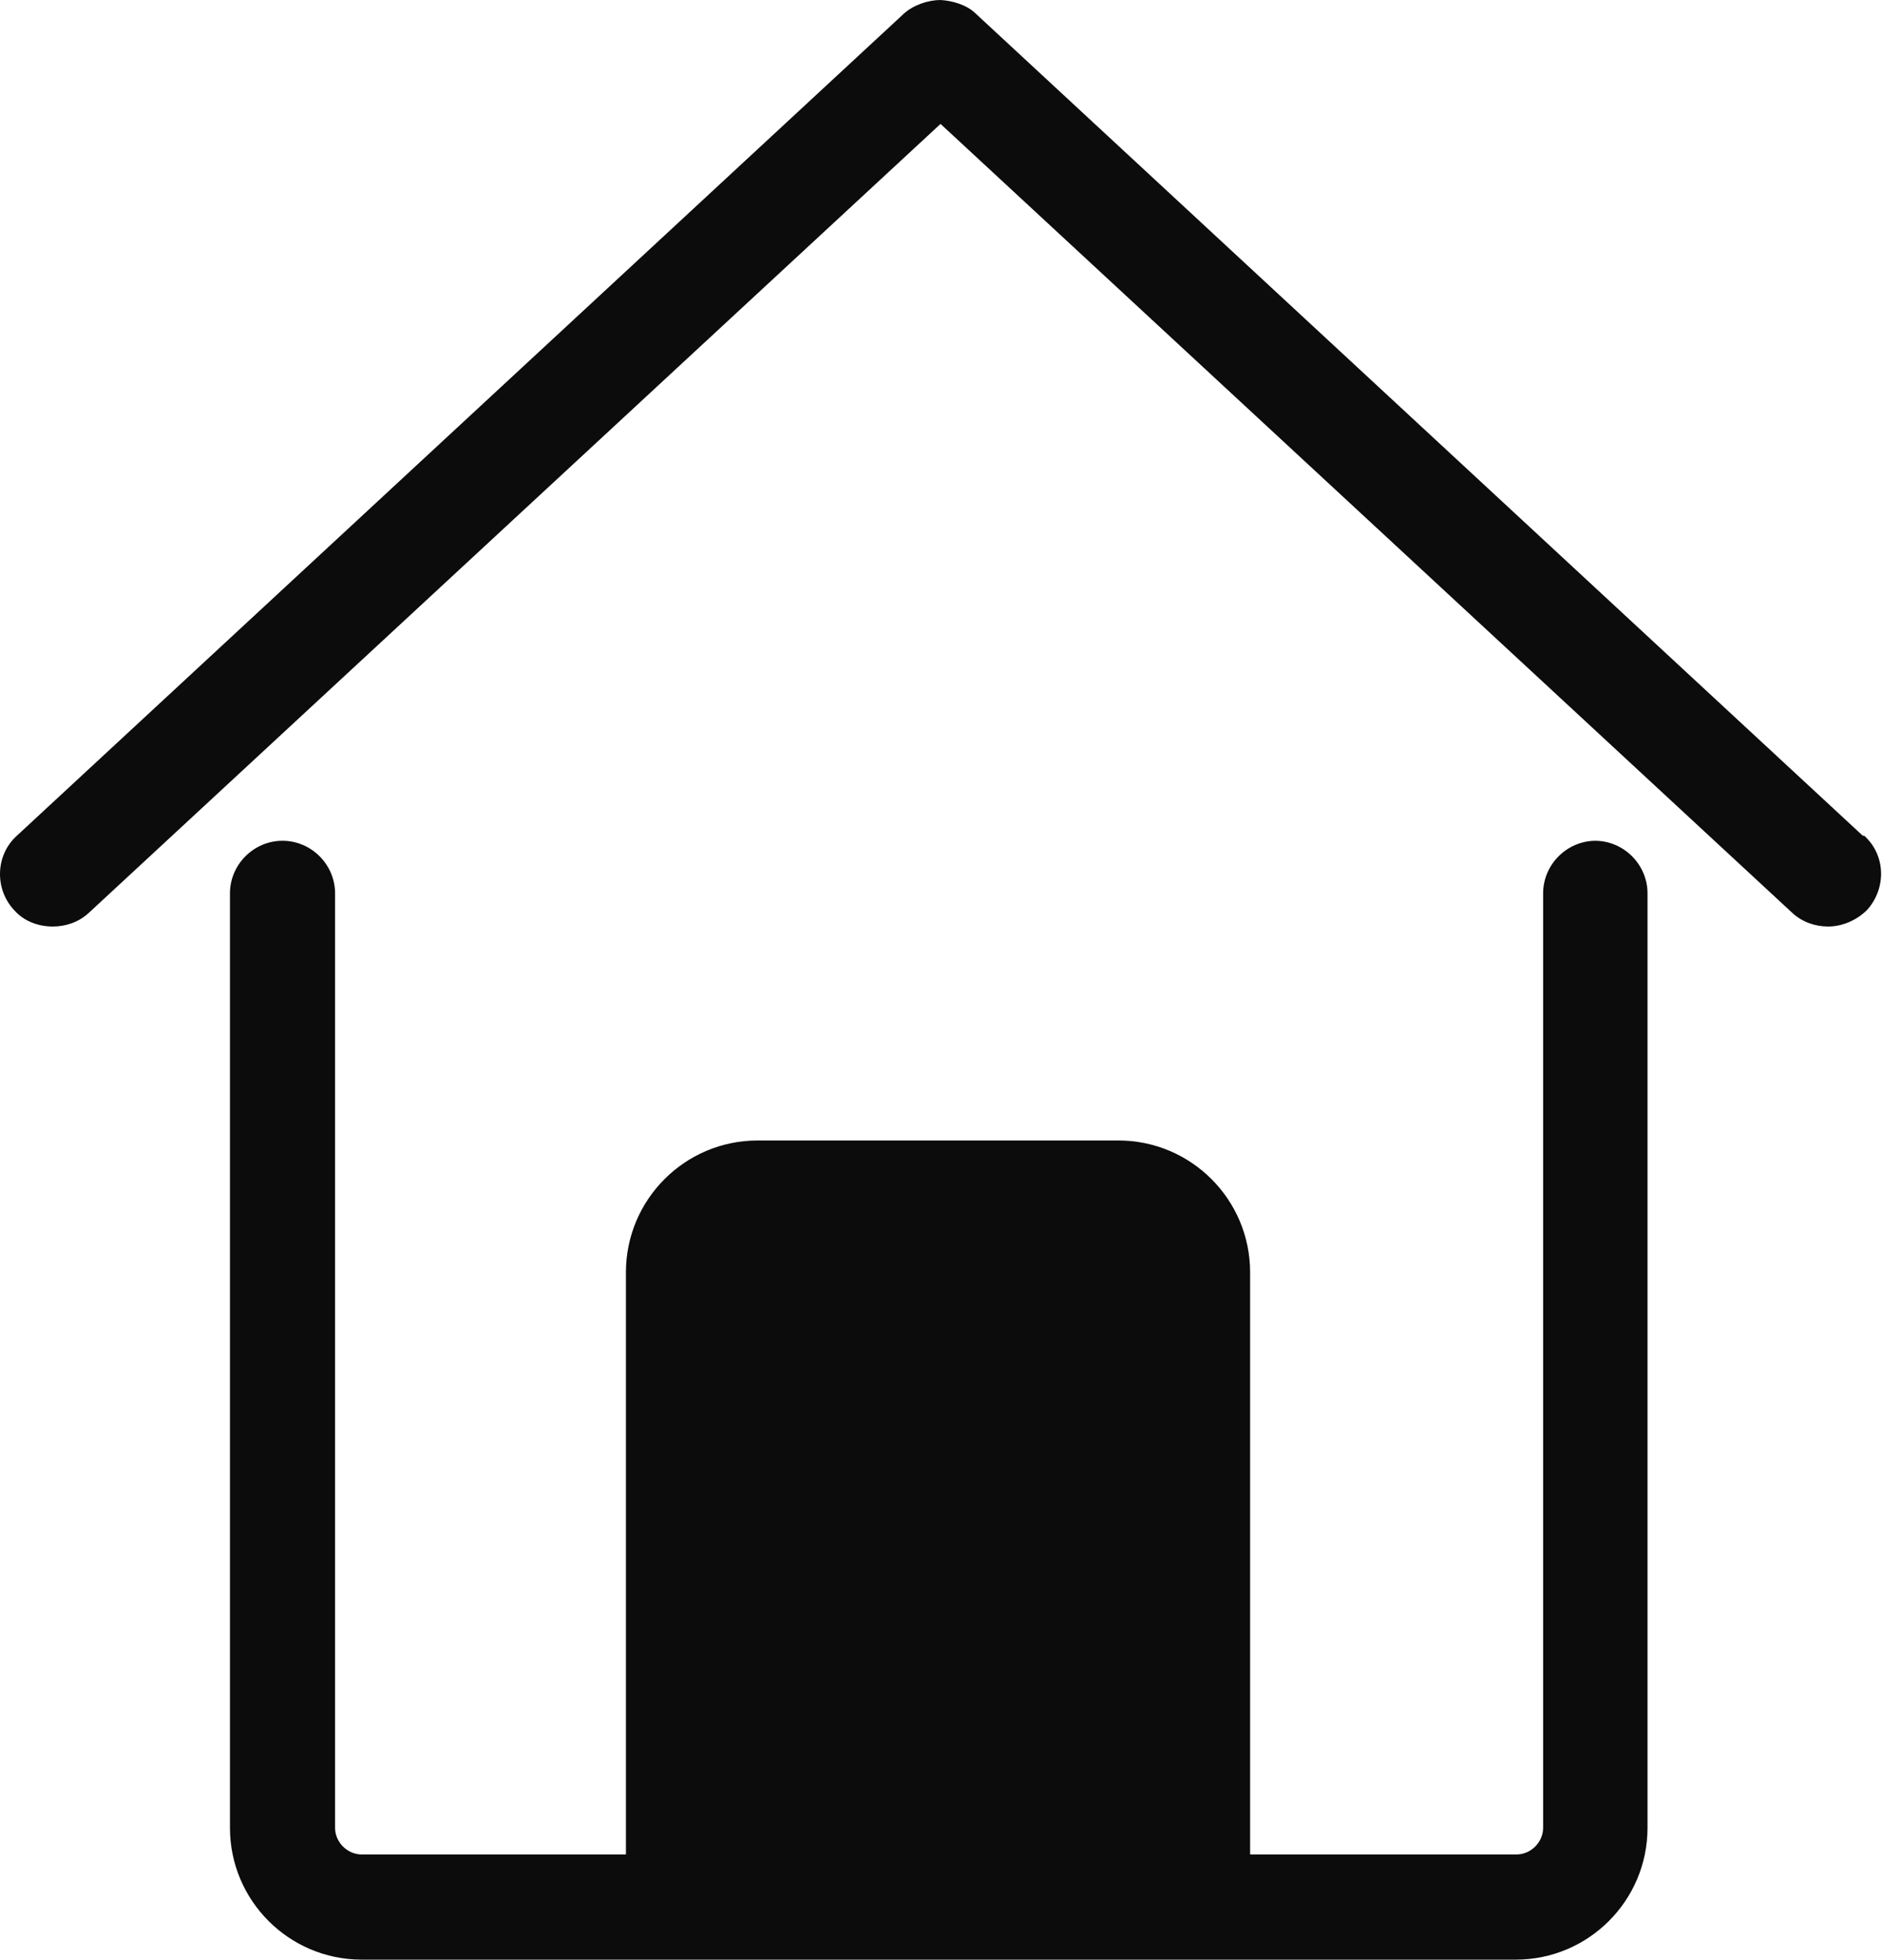 <svg width="394" height="410" viewBox="0 0 394 410" fill="none" xmlns="http://www.w3.org/2000/svg">
<path d="M334.059 175.908C328.03 175.908 323.057 180.882 323.057 186.912V382.415C323.057 385.43 320.494 387.993 317.48 387.993H261.713V266.199C261.713 250.974 249.354 238.614 234.131 238.614H158.621C143.398 238.614 131.039 250.974 131.039 266.199V387.993H75.725C72.71 387.993 70.148 385.43 70.148 382.415V186.912C70.148 180.882 65.174 175.908 59.145 175.908C53.116 175.908 48.143 180.882 48.143 186.912V382.415C48.143 397.64 60.502 410 75.725 410H317.329C332.552 410 344.911 397.64 344.911 382.415V186.912C344.911 180.882 339.937 175.908 333.908 175.908H334.059Z" fill="#0C0C0C"/>
<path d="M389.976 174.853L204.289 2.864C202.48 1.055 199.466 0.151 196.903 0C194.341 0 191.176 1.055 189.217 2.864L3.529 174.853C-0.992 178.923 -1.143 186.007 2.926 190.379C5.037 192.79 8.051 193.846 11.065 193.846C13.778 193.846 16.491 192.941 18.601 190.982L196.903 25.926L375.205 190.982C377.316 192.941 380.028 193.846 382.741 193.846C385.756 193.846 388.77 192.489 390.88 190.379C394.95 185.857 394.799 178.923 390.277 174.853H389.976Z" fill="#0C0C0C"/>
</svg>
